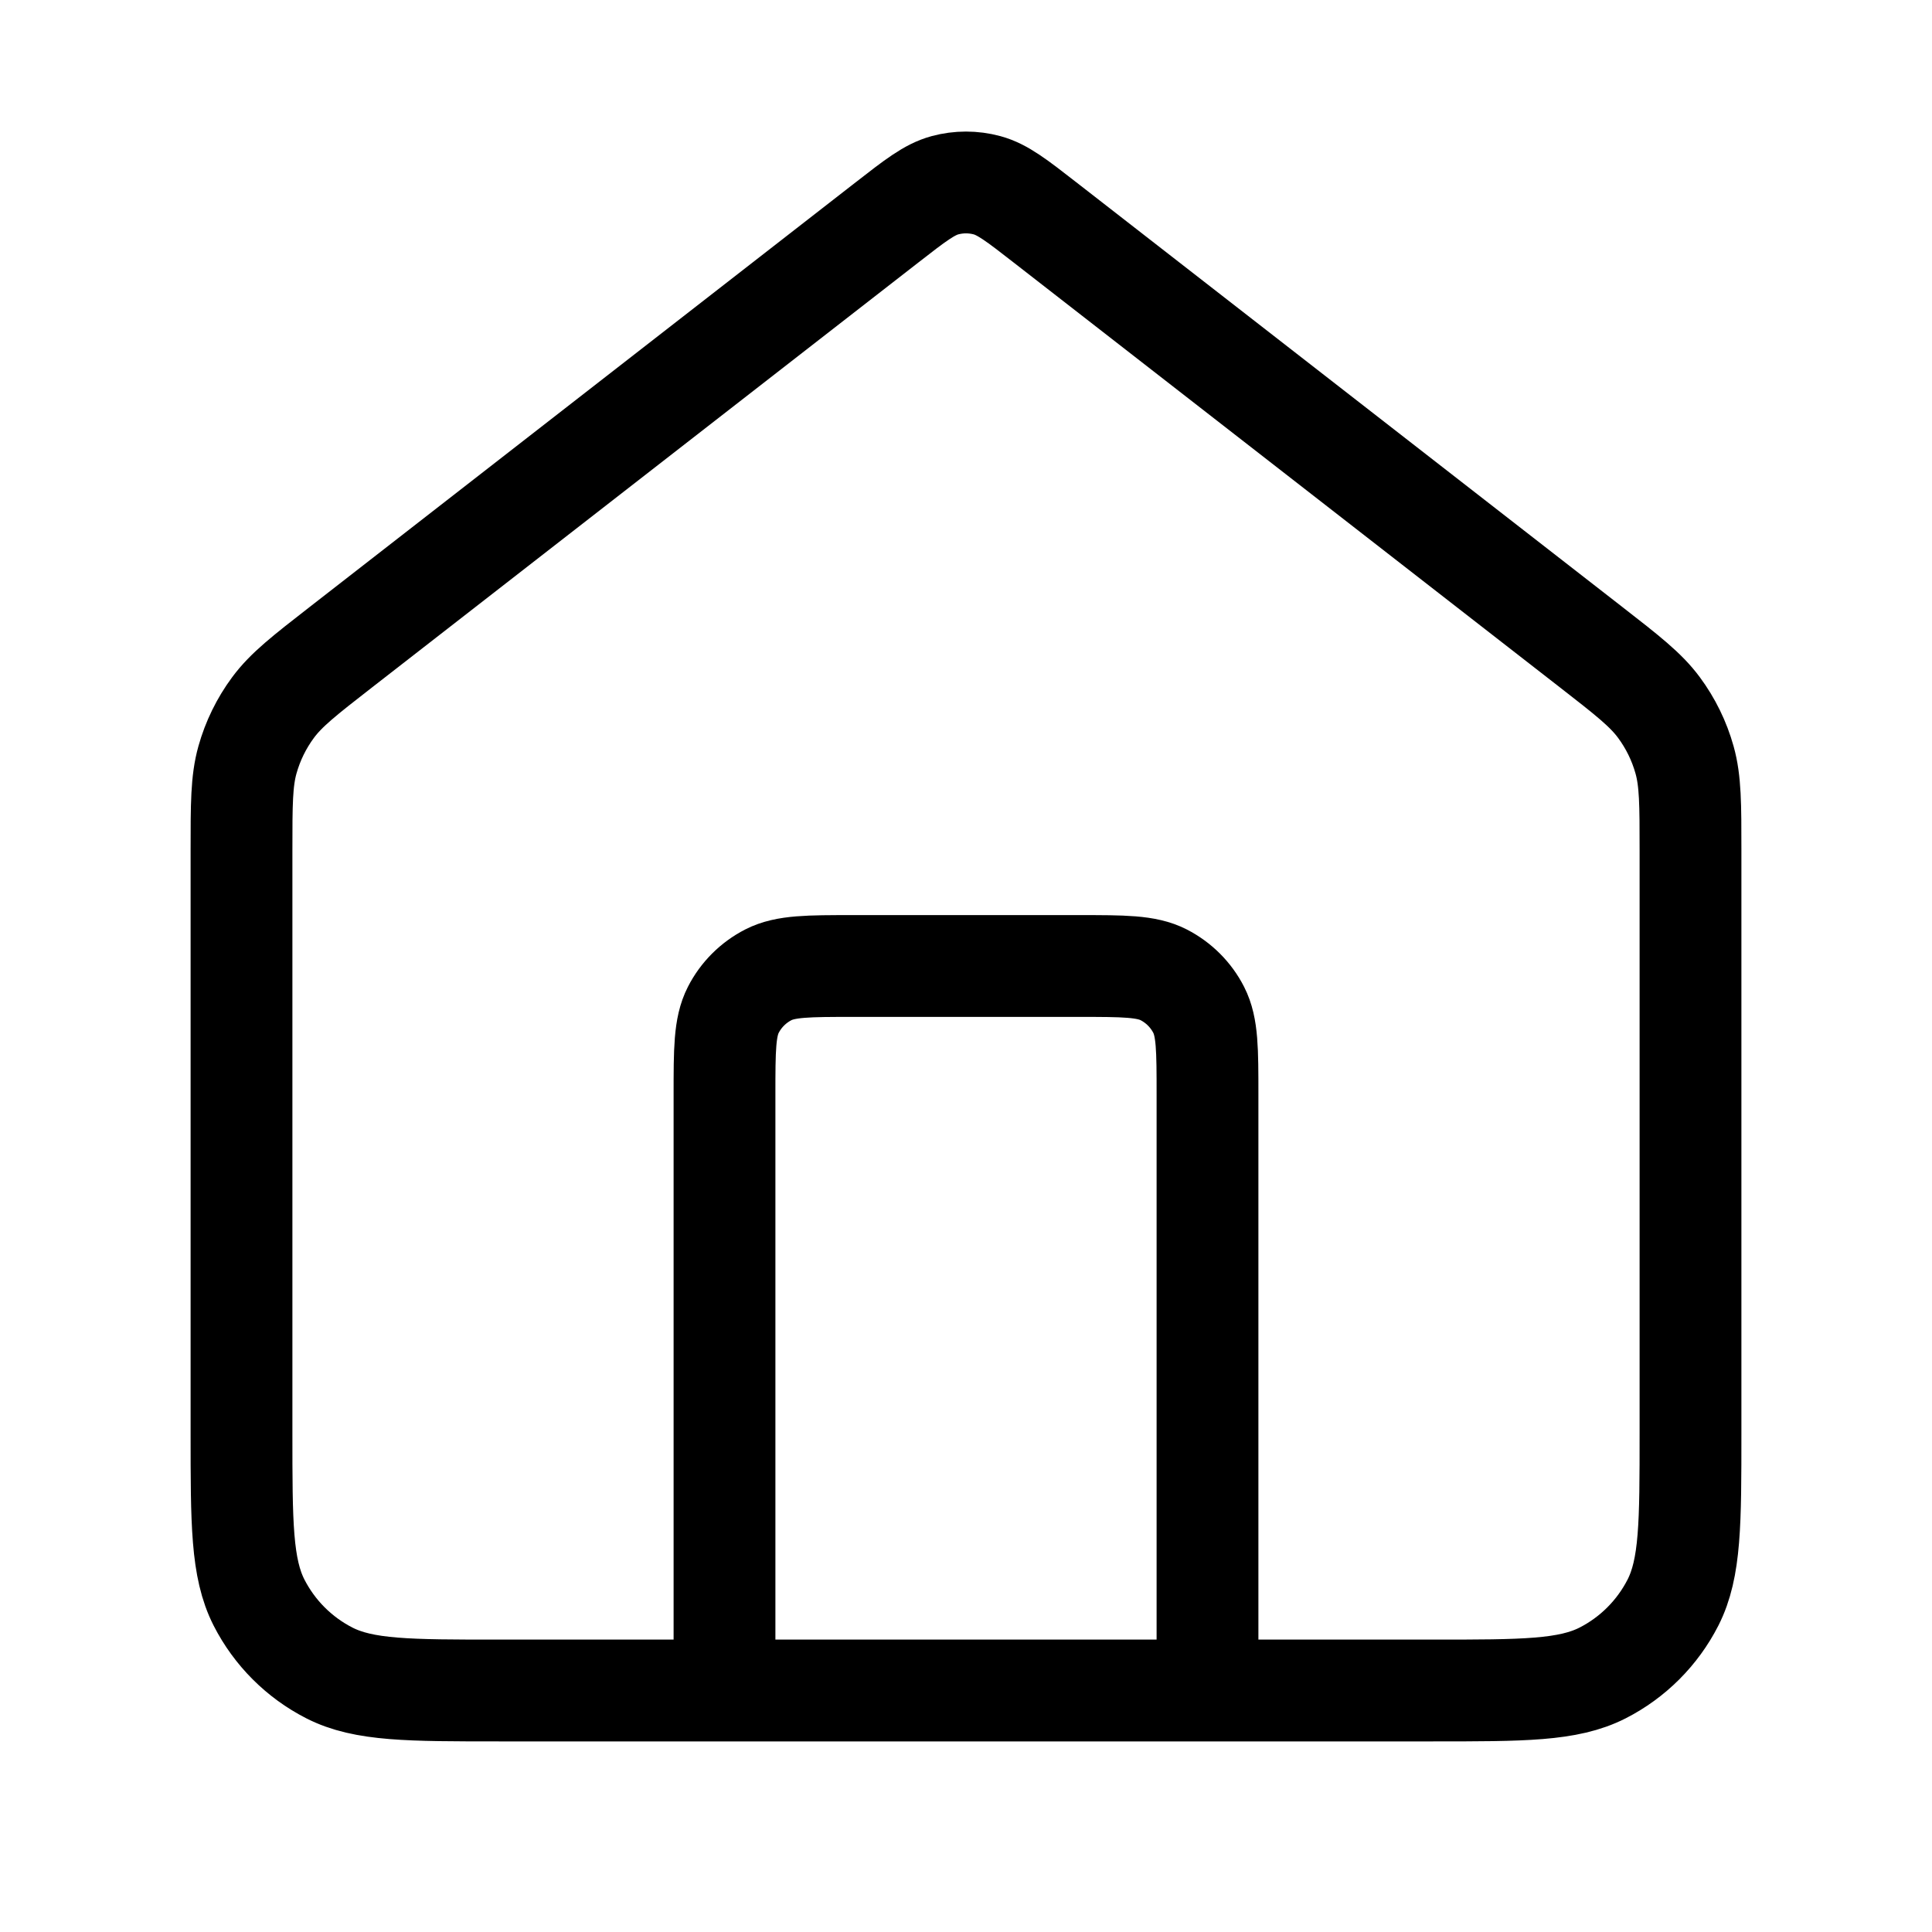 <svg width="26" height="26" viewBox="0 0 26 26" fill="none" xmlns="http://www.w3.org/2000/svg">
<path d="M9.75 22.75V14.733C9.75 14.126 9.75 13.823 9.868 13.591C9.972 13.387 10.138 13.222 10.341 13.118C10.573 13 10.877 13 11.483 13H14.517C15.123 13 15.427 13 15.659 13.118C15.862 13.222 16.028 13.387 16.132 13.591C16.25 13.823 16.25 14.126 16.25 14.733V22.75M11.936 2.994L4.588 8.709C4.097 9.091 3.852 9.282 3.675 9.521C3.518 9.733 3.401 9.972 3.33 10.226C3.25 10.512 3.25 10.823 3.25 11.445V19.283C3.25 20.497 3.25 21.103 3.486 21.567C3.694 21.974 4.025 22.306 4.433 22.514C4.896 22.75 5.503 22.75 6.717 22.75H19.283C20.497 22.75 21.104 22.75 21.567 22.514C21.975 22.306 22.306 21.974 22.514 21.567C22.75 21.103 22.75 20.497 22.75 19.283V11.445C22.75 10.823 22.75 10.512 22.67 10.226C22.599 9.972 22.482 9.733 22.325 9.521C22.148 9.282 21.903 9.091 21.412 8.709L14.064 2.994C13.684 2.698 13.493 2.55 13.283 2.493C13.098 2.443 12.902 2.443 12.717 2.493C12.507 2.55 12.316 2.698 11.936 2.994Z" stroke="current" stroke-width="1.37" stroke-linecap="round" stroke-linejoin="round"/>
</svg>
